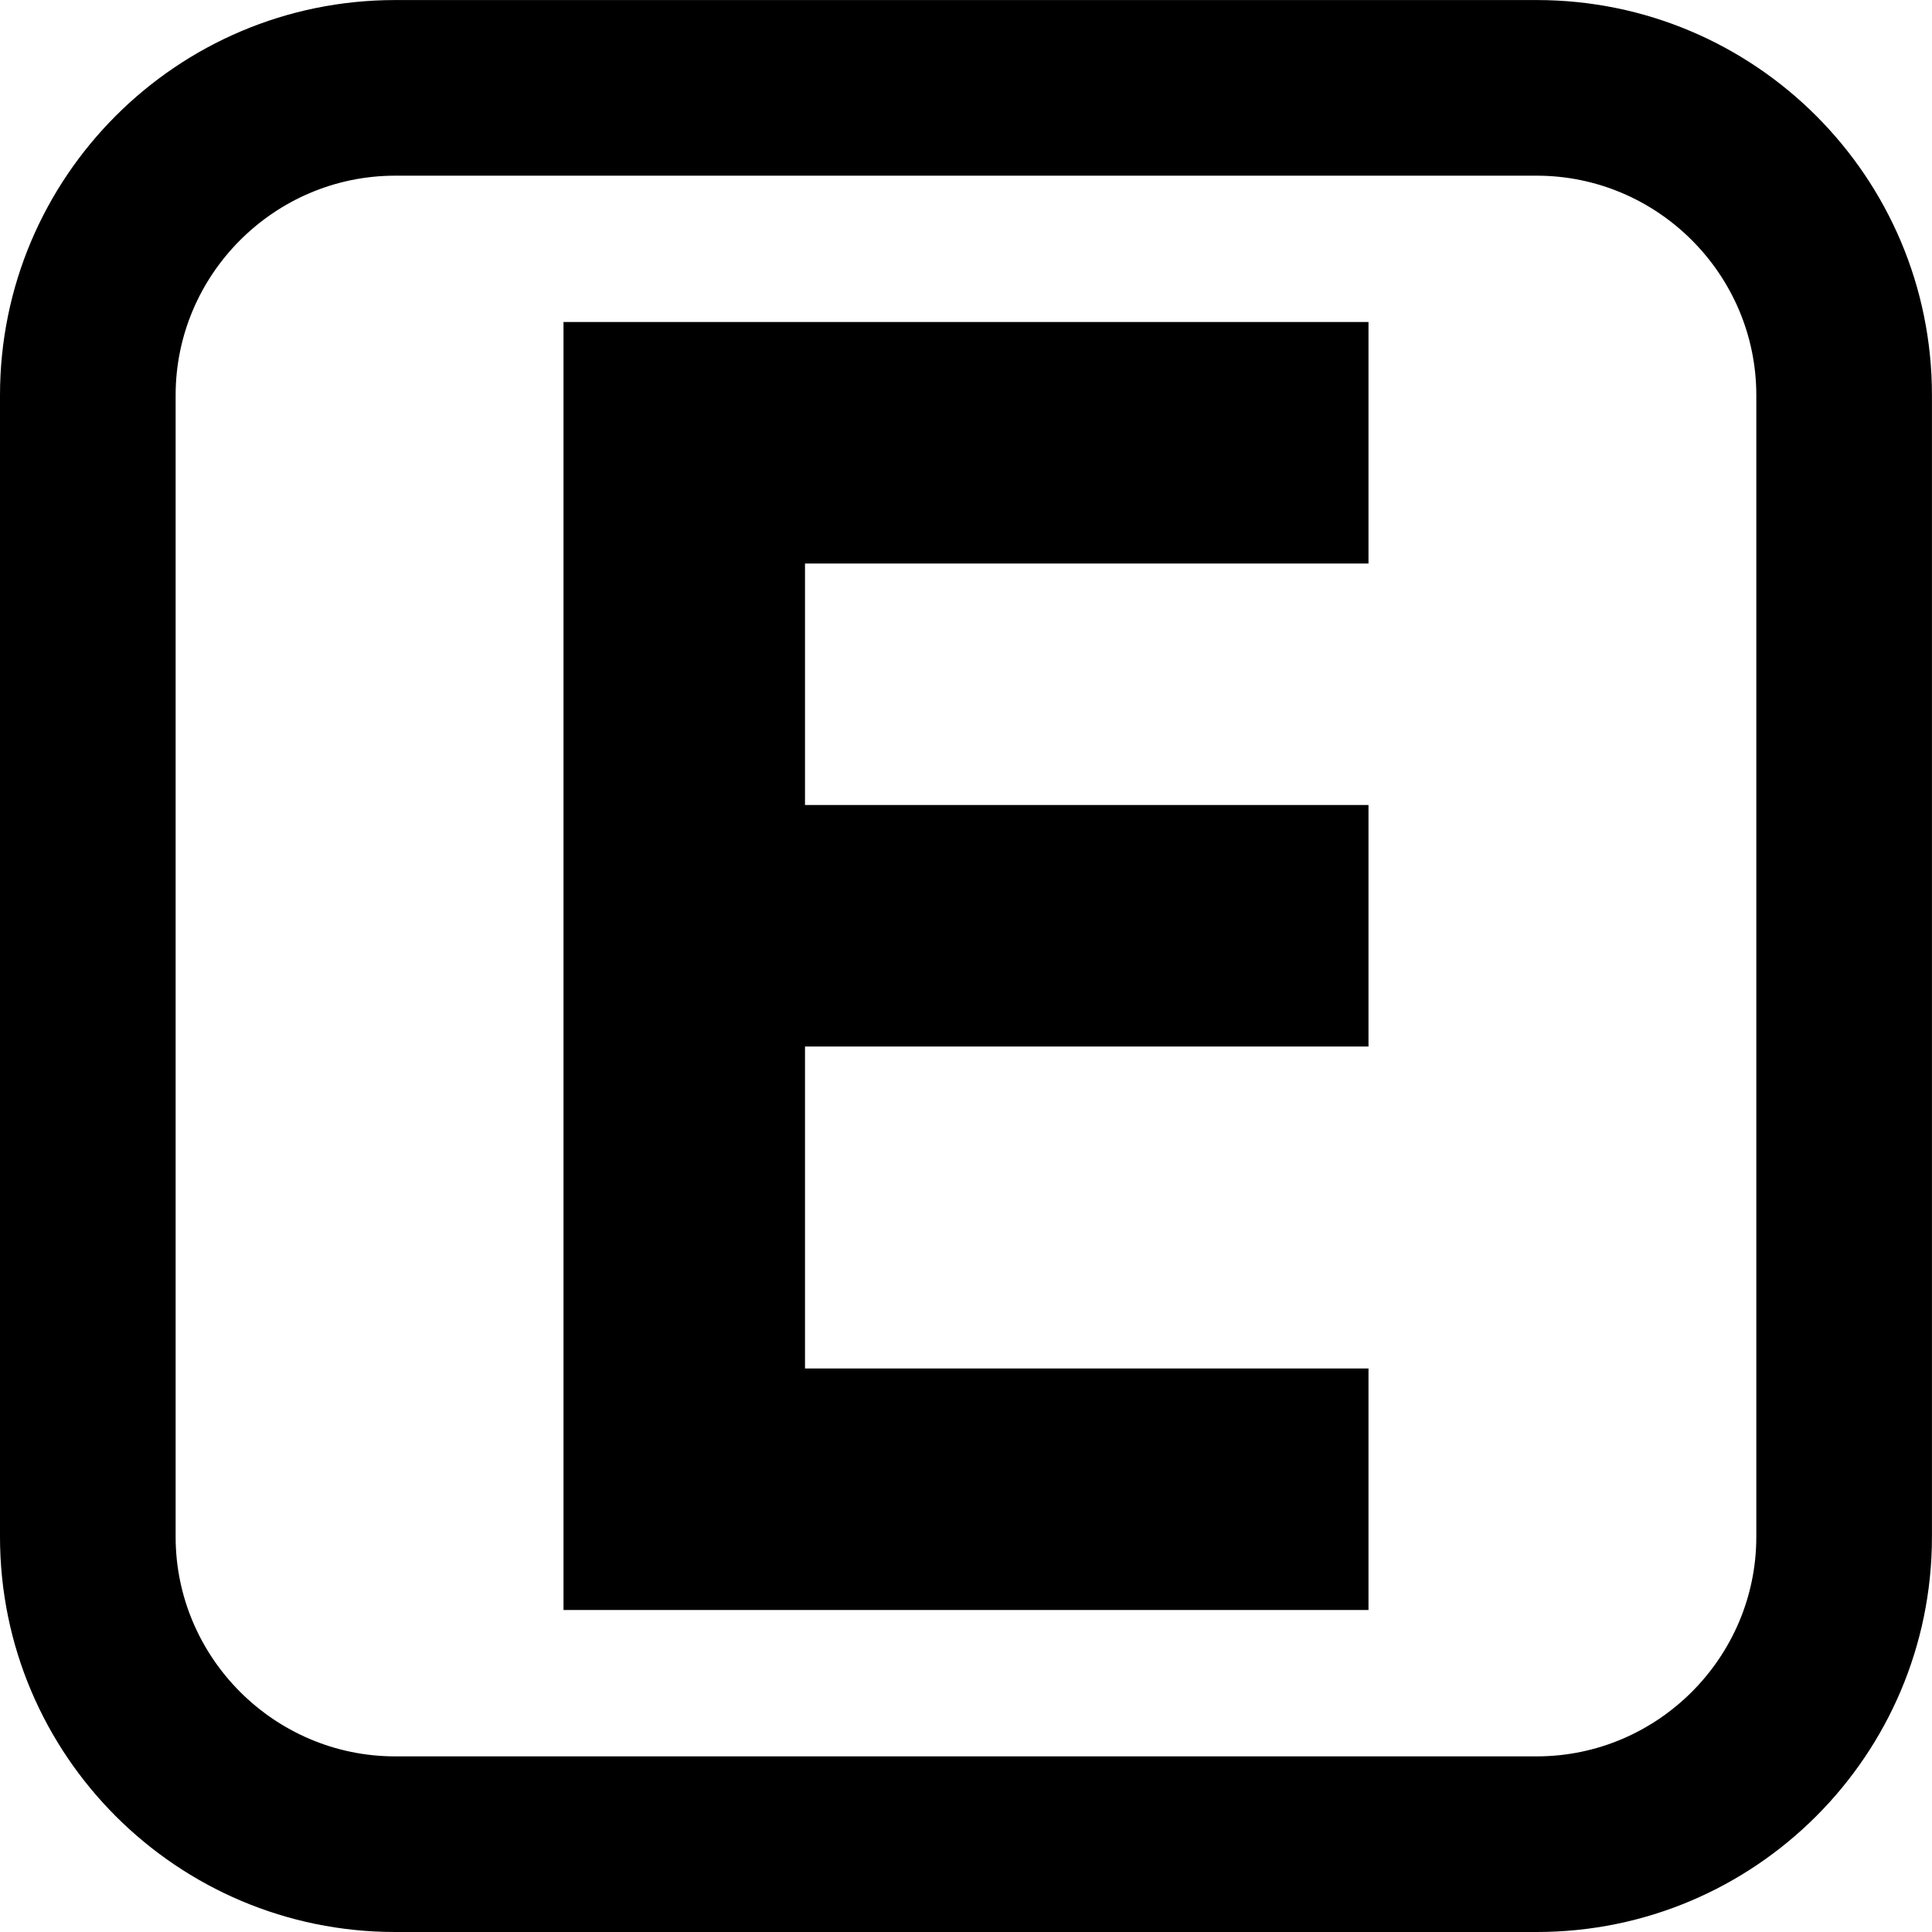 <svg width="1536" height="1536" xmlns="http://www.w3.org/2000/svg">
    <path d="M 314.174 0.041 C 140.724 0.041 0 140.763 0 314.213 L 0 1221.826 C 0 1395.276 140.724 1536 314.174 1536 L 1221.787 1536 C 1395.237 1536 1535.959 1395.276 1535.959 1221.826 L 1535.959 314.213 C 1535.959 140.763 1395.237 0.041 1221.787 0.041 L 314.174 0.041 z M 314.174 139.674 L 1221.787 139.674 C 1317.785 139.674 1396.326 218.215 1396.326 314.213 L 1396.326 1221.826 C 1396.326 1317.824 1317.785 1396.367 1221.787 1396.367 L 314.174 1396.367 C 218.176 1396.367 139.633 1317.824 139.633 1221.826 L 139.633 314.213 C 139.633 218.215 218.176 139.674 314.174 139.674 z M 448 256 L 448 1280 L 1088 1280 L 1088 1088 L 640 1088 L 640 832 L 1088 832 L 1088 640 L 640 640 L 640 448 L 1088 448 L 1088 256 L 448 256 z"/>
</svg>
